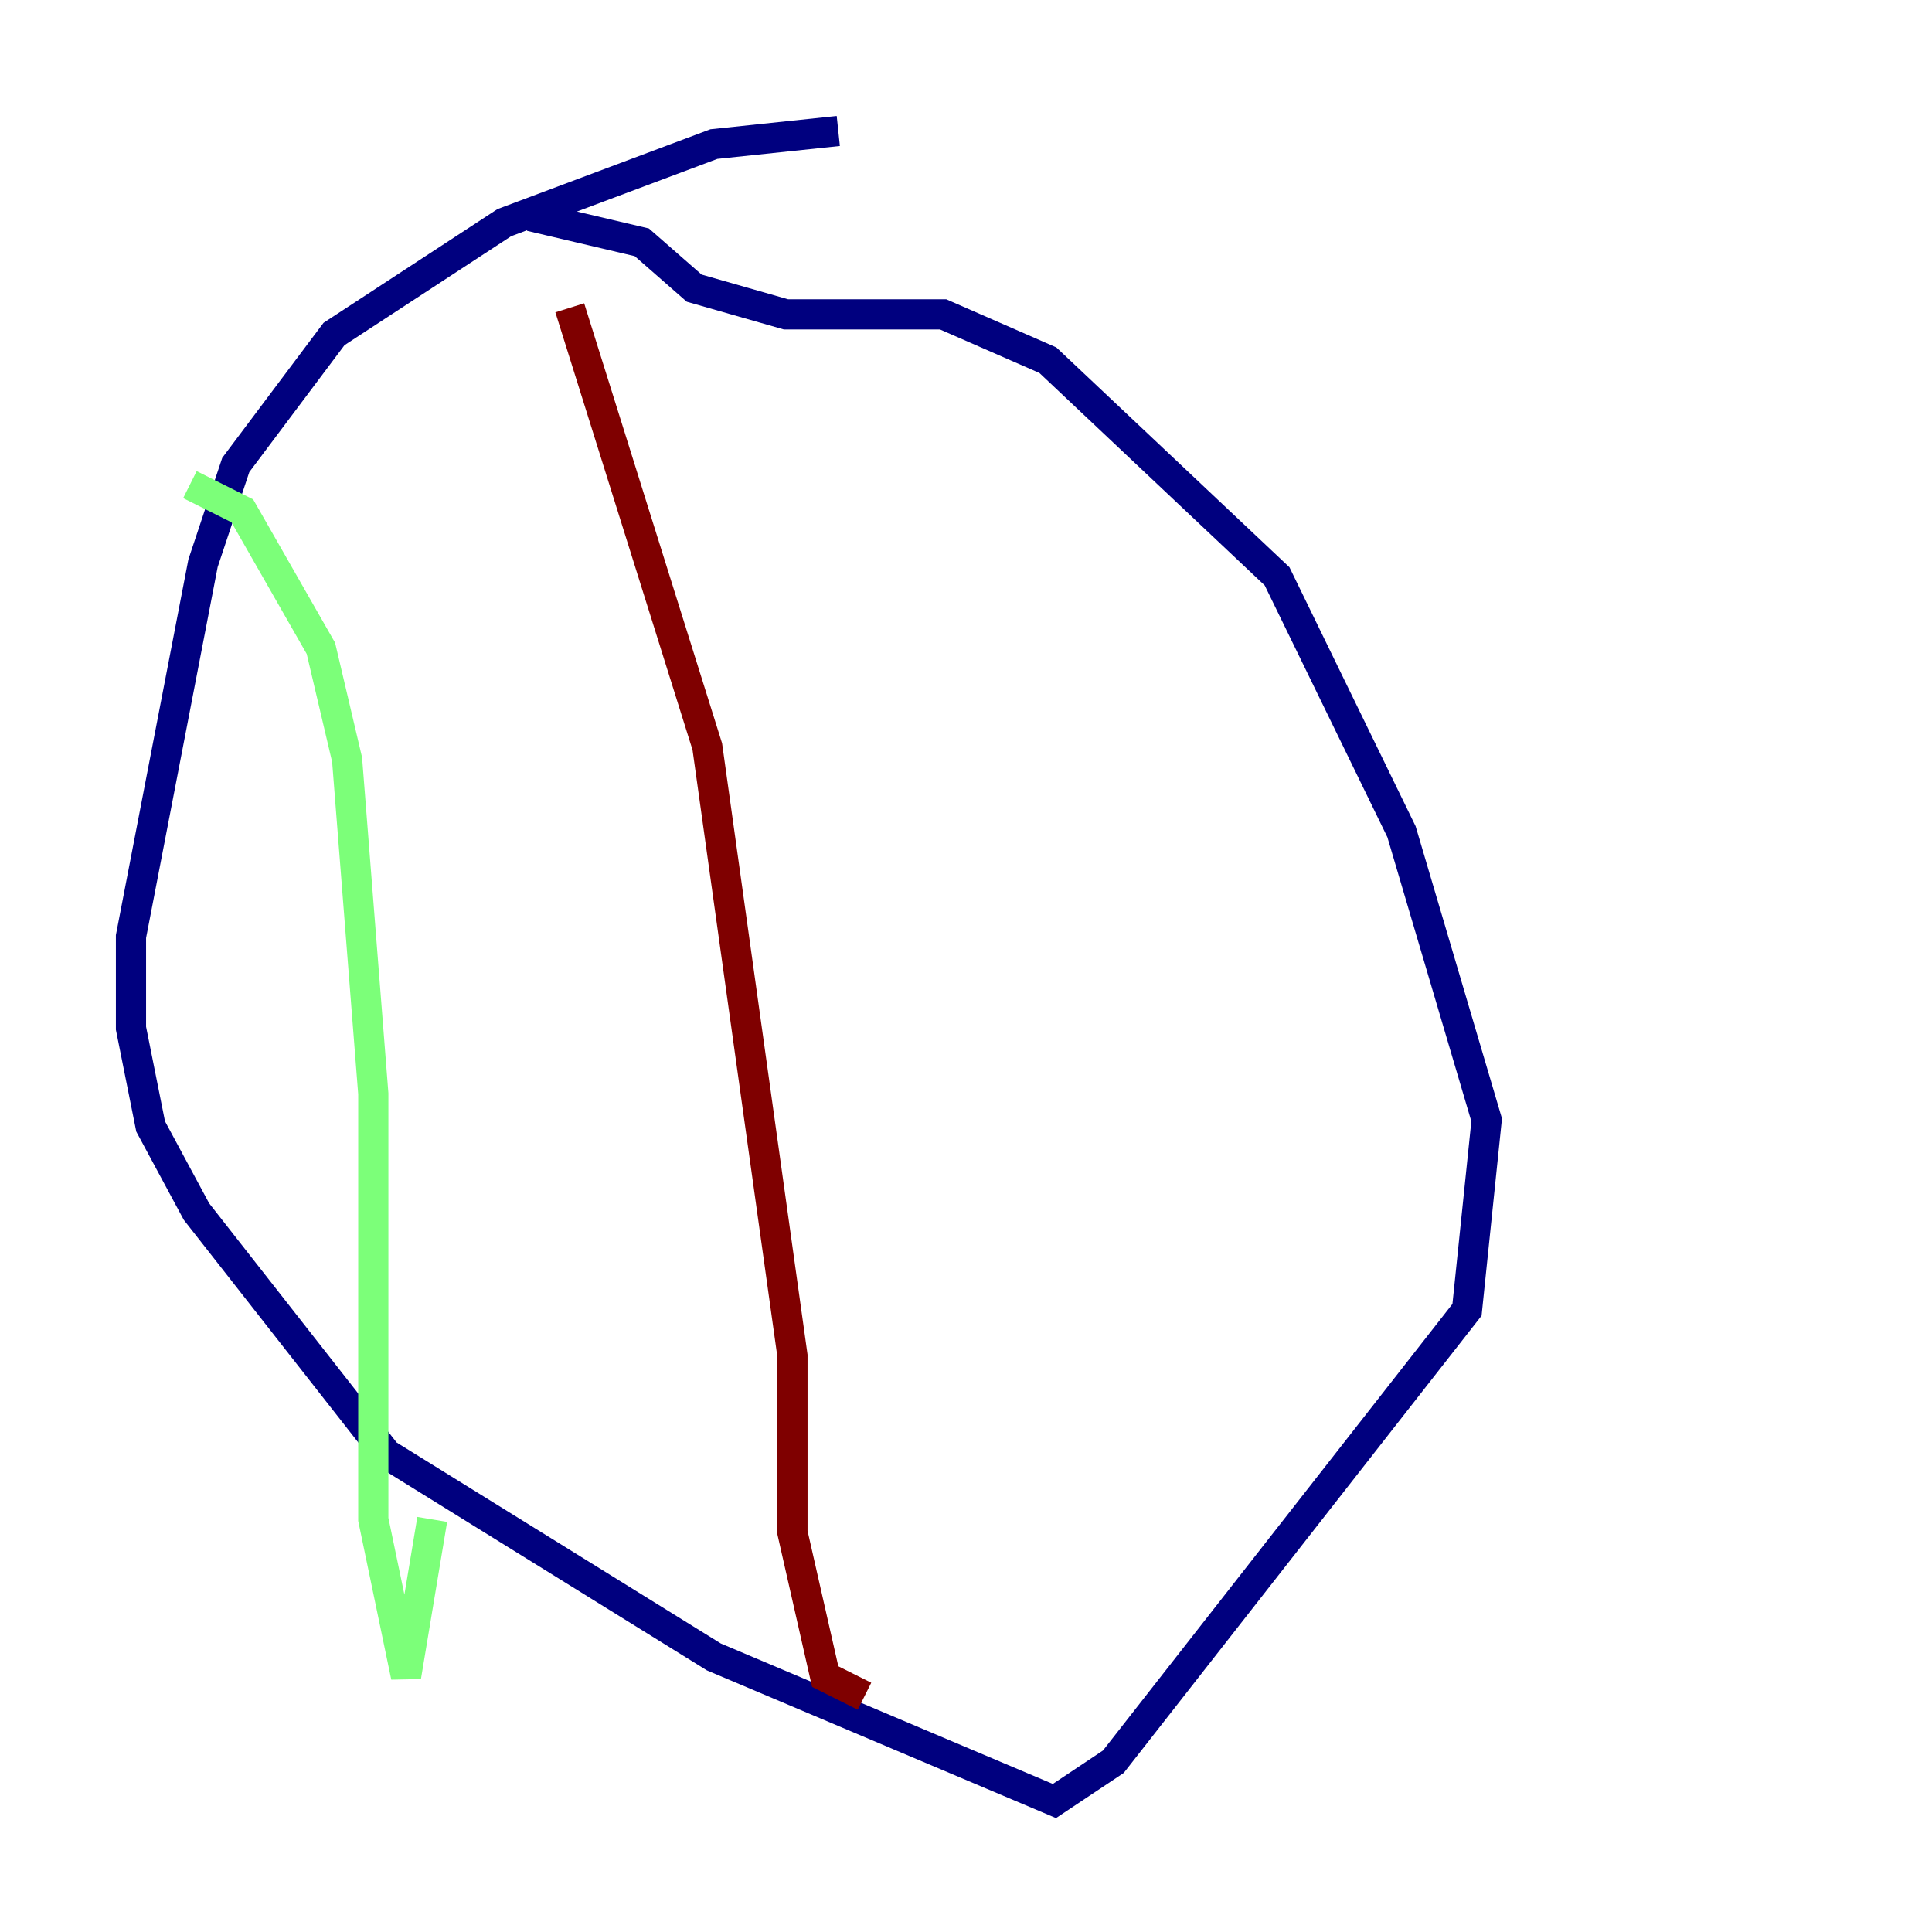 <?xml version="1.0" encoding="utf-8" ?>
<svg baseProfile="tiny" height="128" version="1.2" viewBox="0,0,128,128" width="128" xmlns="http://www.w3.org/2000/svg" xmlns:ev="http://www.w3.org/2001/xml-events" xmlns:xlink="http://www.w3.org/1999/xlink"><defs /><polyline fill="none" points="55.539,8.678 47.295,9.546 33.41,14.752 22.129,22.129 15.62,30.807 13.451,37.315 8.678,62.047 8.678,68.122 9.98,74.63 13.017,80.271 25.6,96.325 47.295,109.776 69.858,119.322 73.763,116.719 97.193,86.78 98.495,74.197 92.854,55.105 84.61,38.183 69.424,23.864 62.481,20.827 52.068,20.827 45.993,19.091 42.522,16.054 35.146,14.319" stroke="#00007f" stroke-width="2" /><polyline fill="none" points="12.583,32.108 16.054,33.844 21.261,42.956 22.997,50.332 24.732,72.461 24.732,100.664 26.902,111.078 28.637,100.664" stroke="#7cff79" stroke-width="2" /><polyline fill="none" points="37.749,20.393 46.861,49.464 52.502,89.817 52.502,101.532 54.671,111.078 57.275,112.38" stroke="#7f0000" stroke-width="2" /></svg>